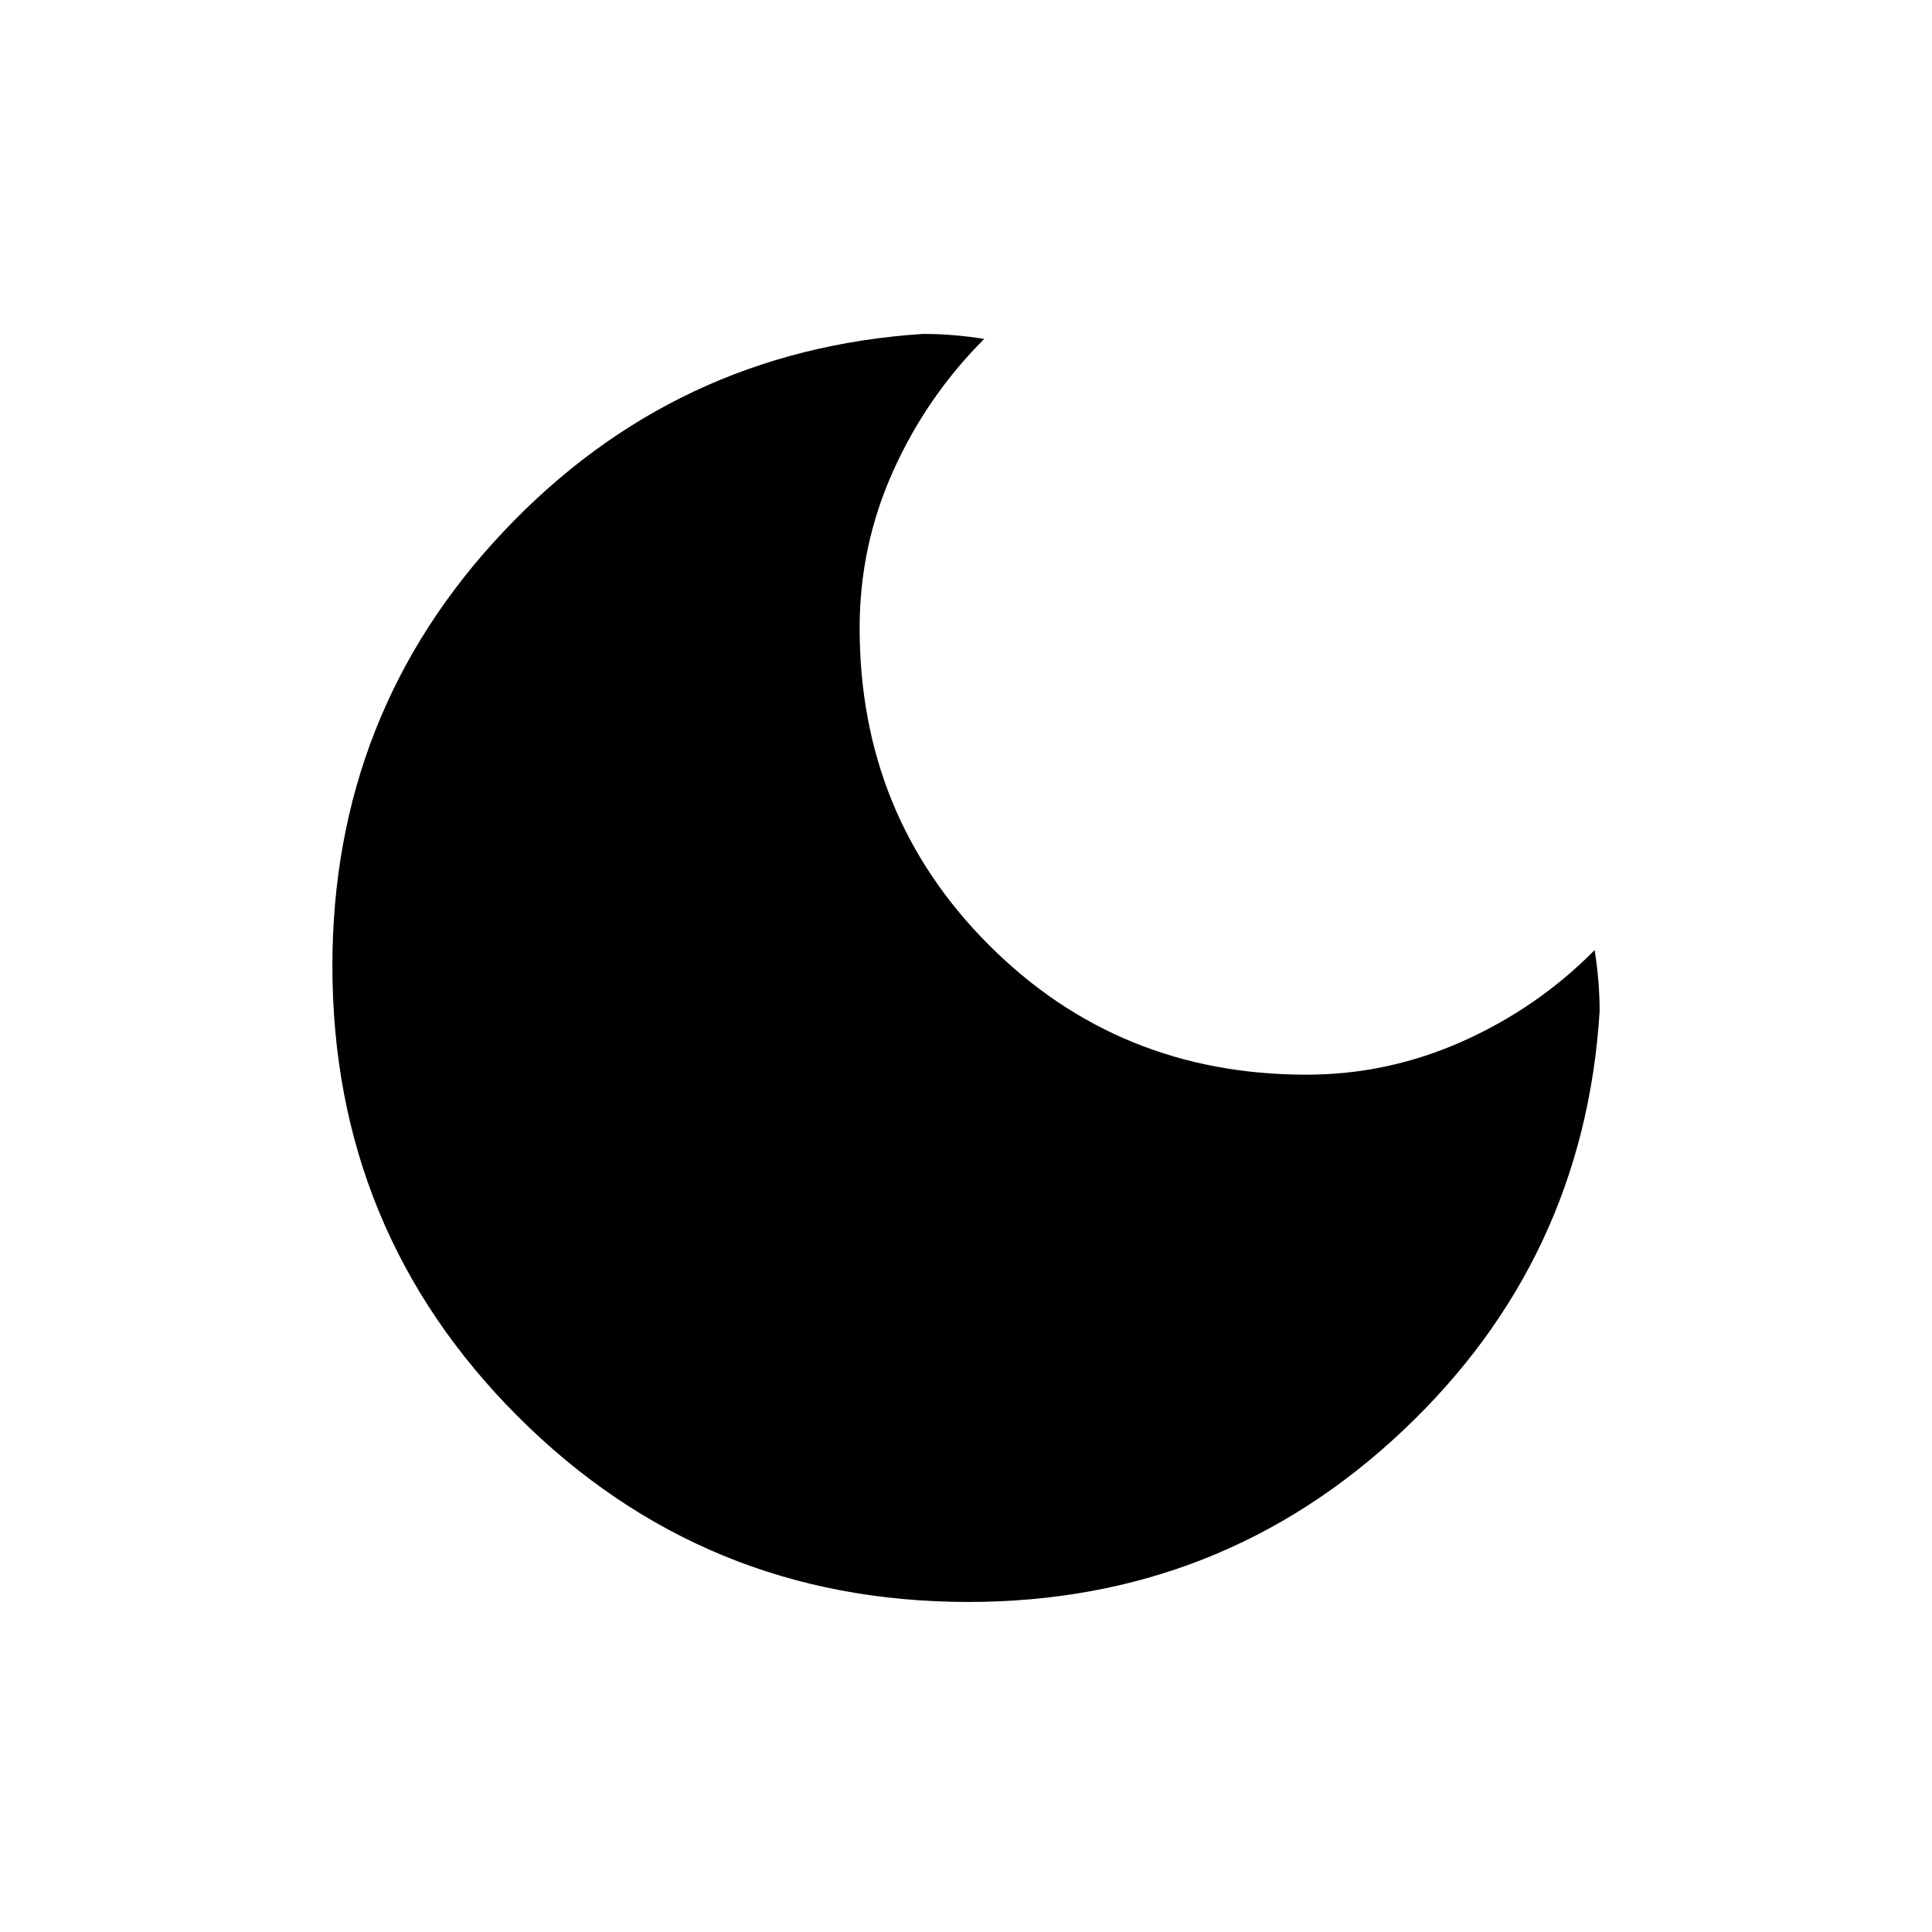 <svg xmlns="http://www.w3.org/2000/svg" height="20" viewBox="0 -960 960 960" width="20"><path d="M481.11-164q-131.62 0-223.79-92.17-92.16-92.16-92.16-223.83 0-125.77 85.04-215.88 85.04-90.12 208.41-98.2 7.67 0 15.07.62 7.39.62 15.39 1.85-28.61 28.61-45.26 65.65-16.66 37.04-16.66 77.96 0 93.33 64.34 157.67Q555.82-426 649.15-426q40.54 0 77.77-16.65 37.23-16.66 65.46-45.27 1.23 8 1.85 15.4.61 7.4.61 15.07-7.69 123.36-97.84 208.4Q606.84-164 481.11-164Z"/></svg>